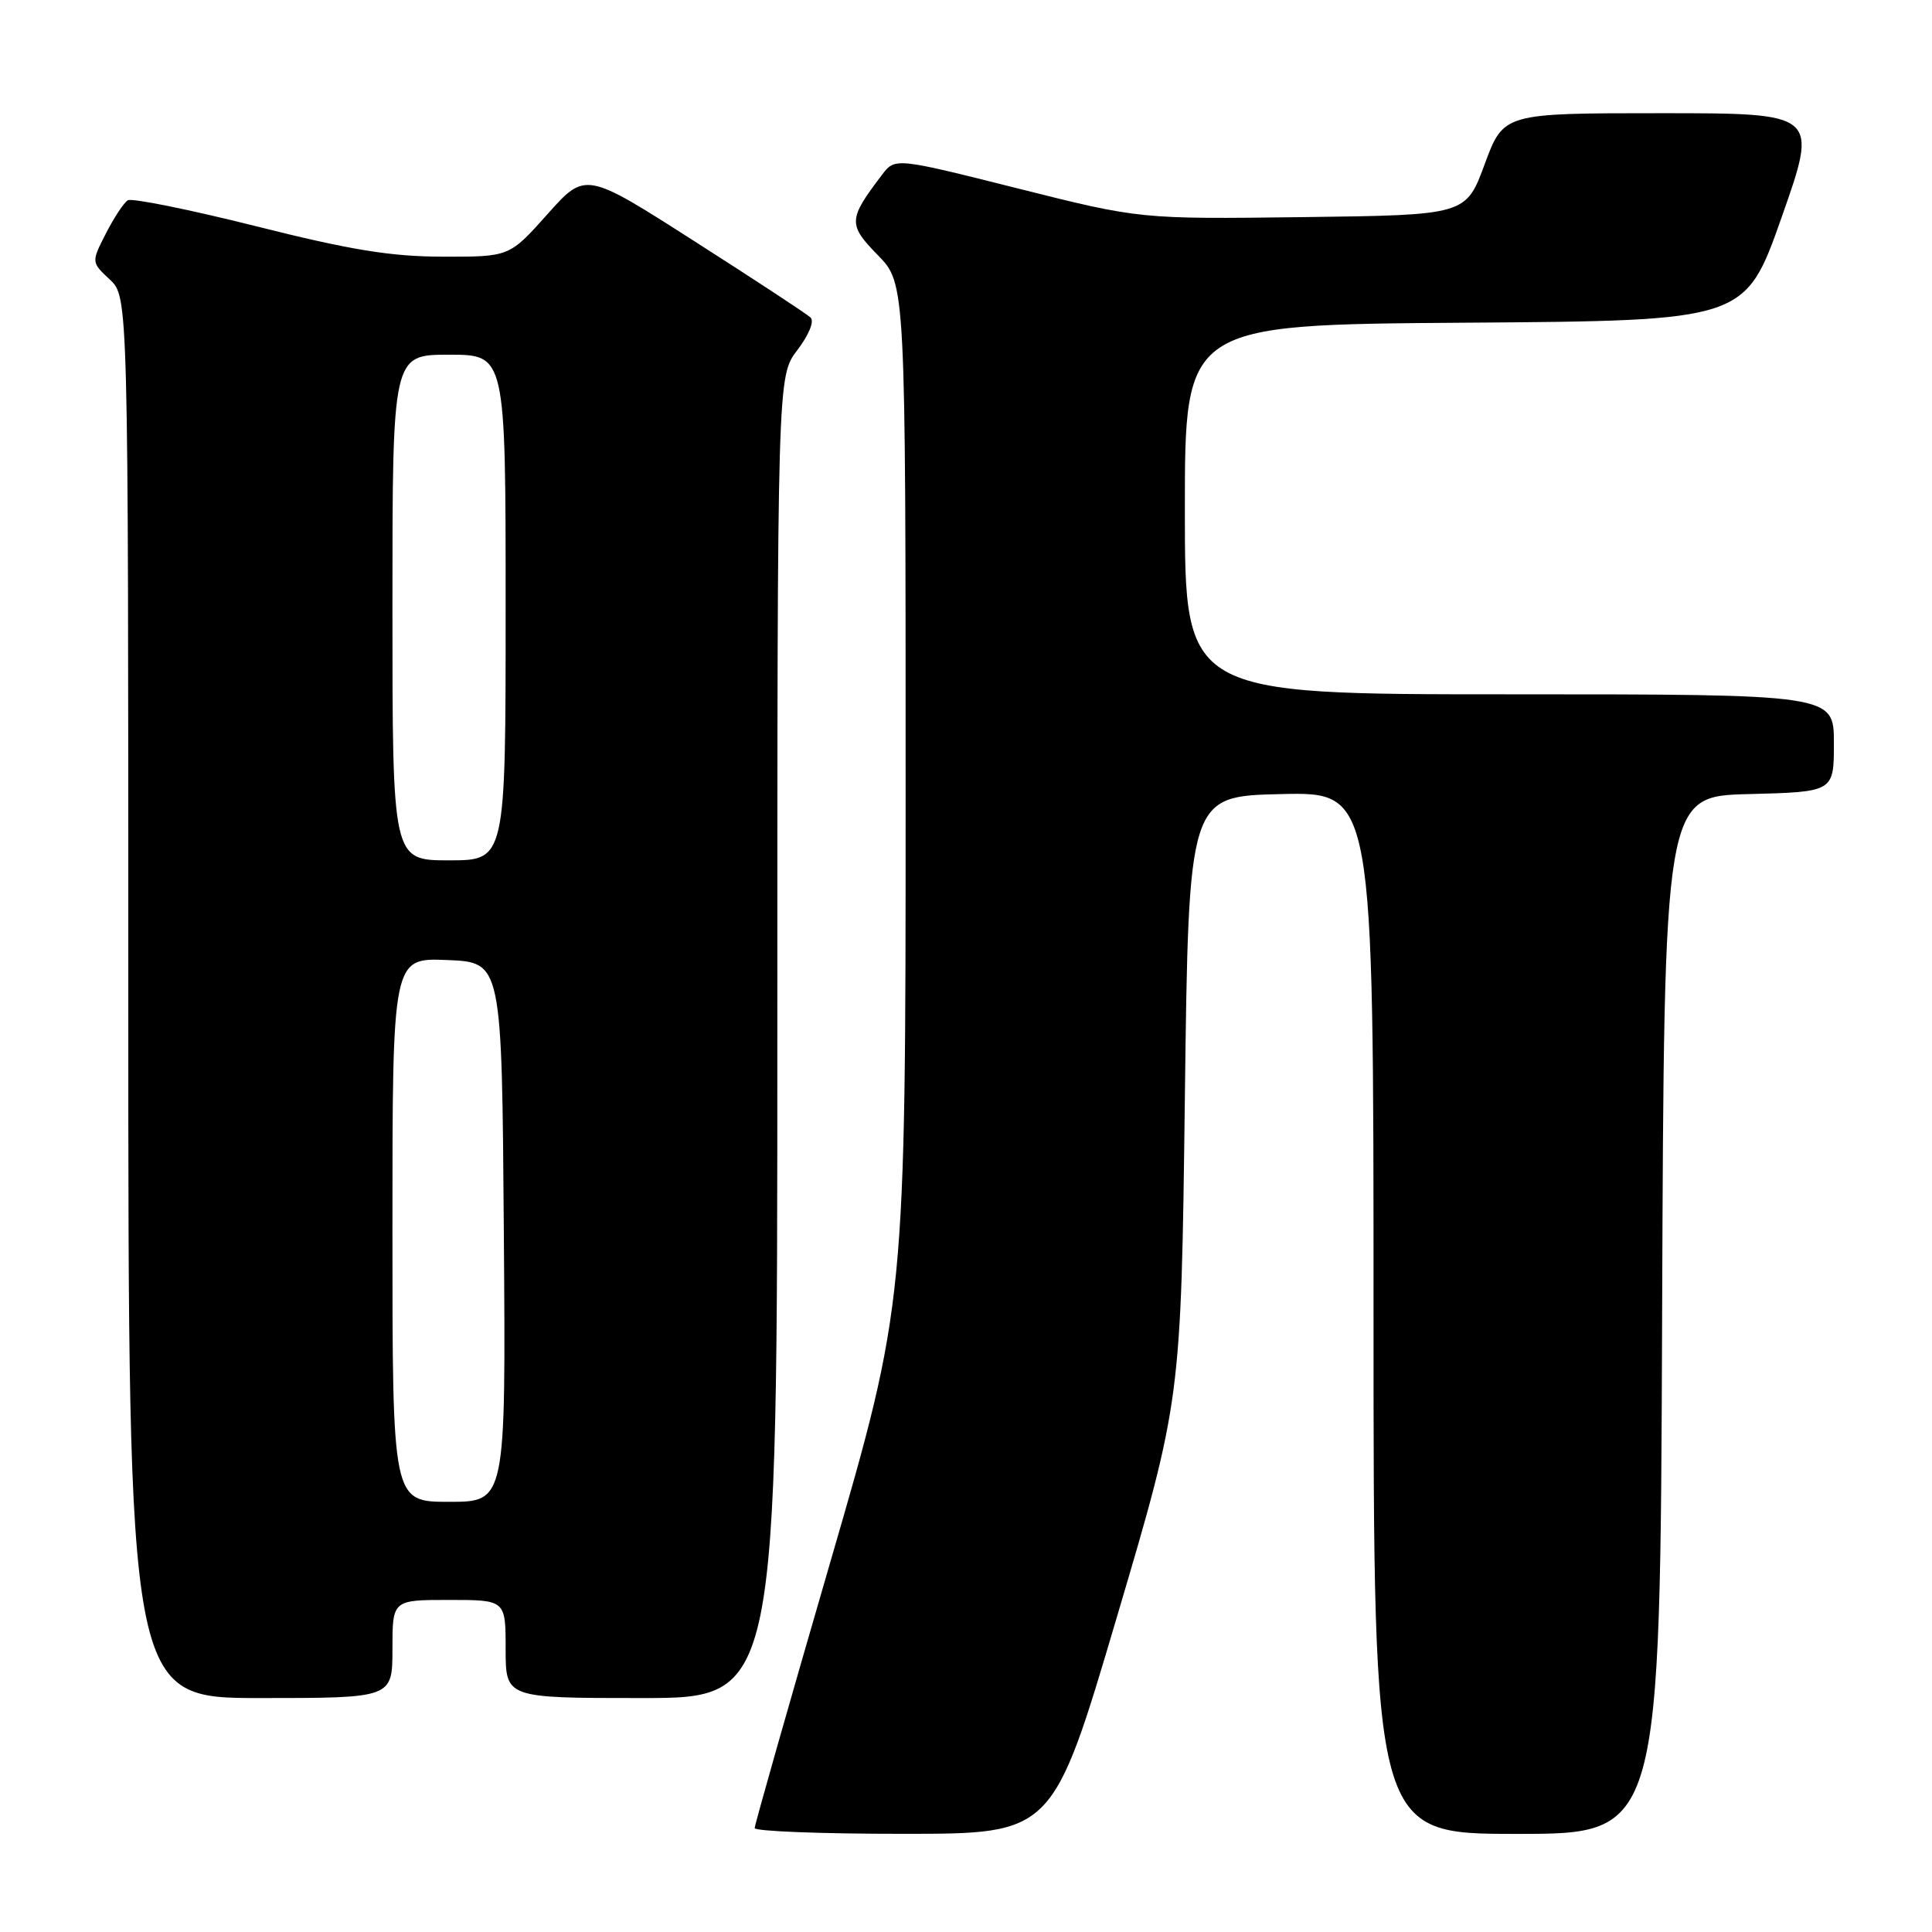 <?xml version="1.0" encoding="UTF-8" standalone="no"?>
<!DOCTYPE svg PUBLIC "-//W3C//DTD SVG 1.1//EN" "http://www.w3.org/Graphics/SVG/1.1/DTD/svg11.dtd" >
<svg xmlns="http://www.w3.org/2000/svg" xmlns:xlink="http://www.w3.org/1999/xlink" version="1.1" viewBox="0 0 256 256">
 <g >
 <path fill="currentColor"
d=" M 148.00 214.24 C 156.50 185.50 156.50 185.50 157.00 145.50 C 157.50 105.50 157.50 105.50 169.75 105.22 C 182.00 104.94 182.00 104.94 182.00 173.97 C 182.00 243.00 182.00 243.00 200.99 243.00 C 219.99 243.00 219.99 243.00 220.24 174.25 C 220.50 105.50 220.50 105.50 231.75 105.22 C 243.00 104.93 243.00 104.93 243.00 98.47 C 243.00 92.00 243.00 92.00 200.00 92.00 C 157.00 92.00 157.00 92.00 157.00 67.51 C 157.00 43.02 157.00 43.02 194.12 42.76 C 231.25 42.50 231.25 42.50 236.09 28.75 C 240.93 15.00 240.93 15.00 220.08 15.00 C 199.23 15.00 199.23 15.00 196.73 21.75 C 194.24 28.50 194.24 28.50 172.65 28.77 C 151.06 29.04 151.06 29.04 134.83 24.96 C 118.60 20.88 118.60 20.88 116.85 23.19 C 112.38 29.07 112.35 29.75 116.32 33.81 C 120.00 37.58 120.00 37.58 120.00 105.11 C 120.00 172.64 120.00 172.64 110.00 207.05 C 104.50 225.97 100.00 241.80 100.00 242.23 C 100.00 242.65 108.89 243.00 119.75 242.99 C 139.50 242.99 139.50 242.99 148.00 214.24 Z  M 52.00 218.50 C 52.00 212.00 52.00 212.00 59.50 212.00 C 67.00 212.00 67.00 212.00 67.00 218.50 C 67.00 225.00 67.00 225.00 85.00 225.00 C 103.00 225.00 103.00 225.00 103.00 137.43 C 103.00 49.87 103.00 49.87 105.65 46.39 C 107.19 44.37 107.93 42.56 107.40 42.07 C 106.91 41.60 99.99 37.06 92.04 31.98 C 77.58 22.73 77.58 22.73 72.54 28.38 C 67.50 34.03 67.50 34.03 58.71 34.01 C 51.79 34.00 46.50 33.14 33.90 29.97 C 25.09 27.76 17.46 26.22 16.93 26.54 C 16.40 26.87 15.10 28.85 14.03 30.94 C 12.09 34.74 12.09 34.74 14.55 37.04 C 17.00 39.35 17.00 39.35 17.00 132.17 C 17.00 225.00 17.00 225.00 34.50 225.00 C 52.00 225.00 52.00 225.00 52.00 218.50 Z  M 52.00 162.96 C 52.00 126.91 52.00 126.91 59.25 127.21 C 66.50 127.50 66.50 127.50 66.76 163.25 C 67.03 199.00 67.03 199.00 59.51 199.00 C 52.00 199.00 52.00 199.00 52.00 162.96 Z  M 52.00 80.50 C 52.00 47.00 52.00 47.00 59.50 47.00 C 67.00 47.00 67.00 47.00 67.00 80.50 C 67.00 114.00 67.00 114.00 59.50 114.00 C 52.00 114.00 52.00 114.00 52.00 80.50 Z "/>
</g>
</svg>